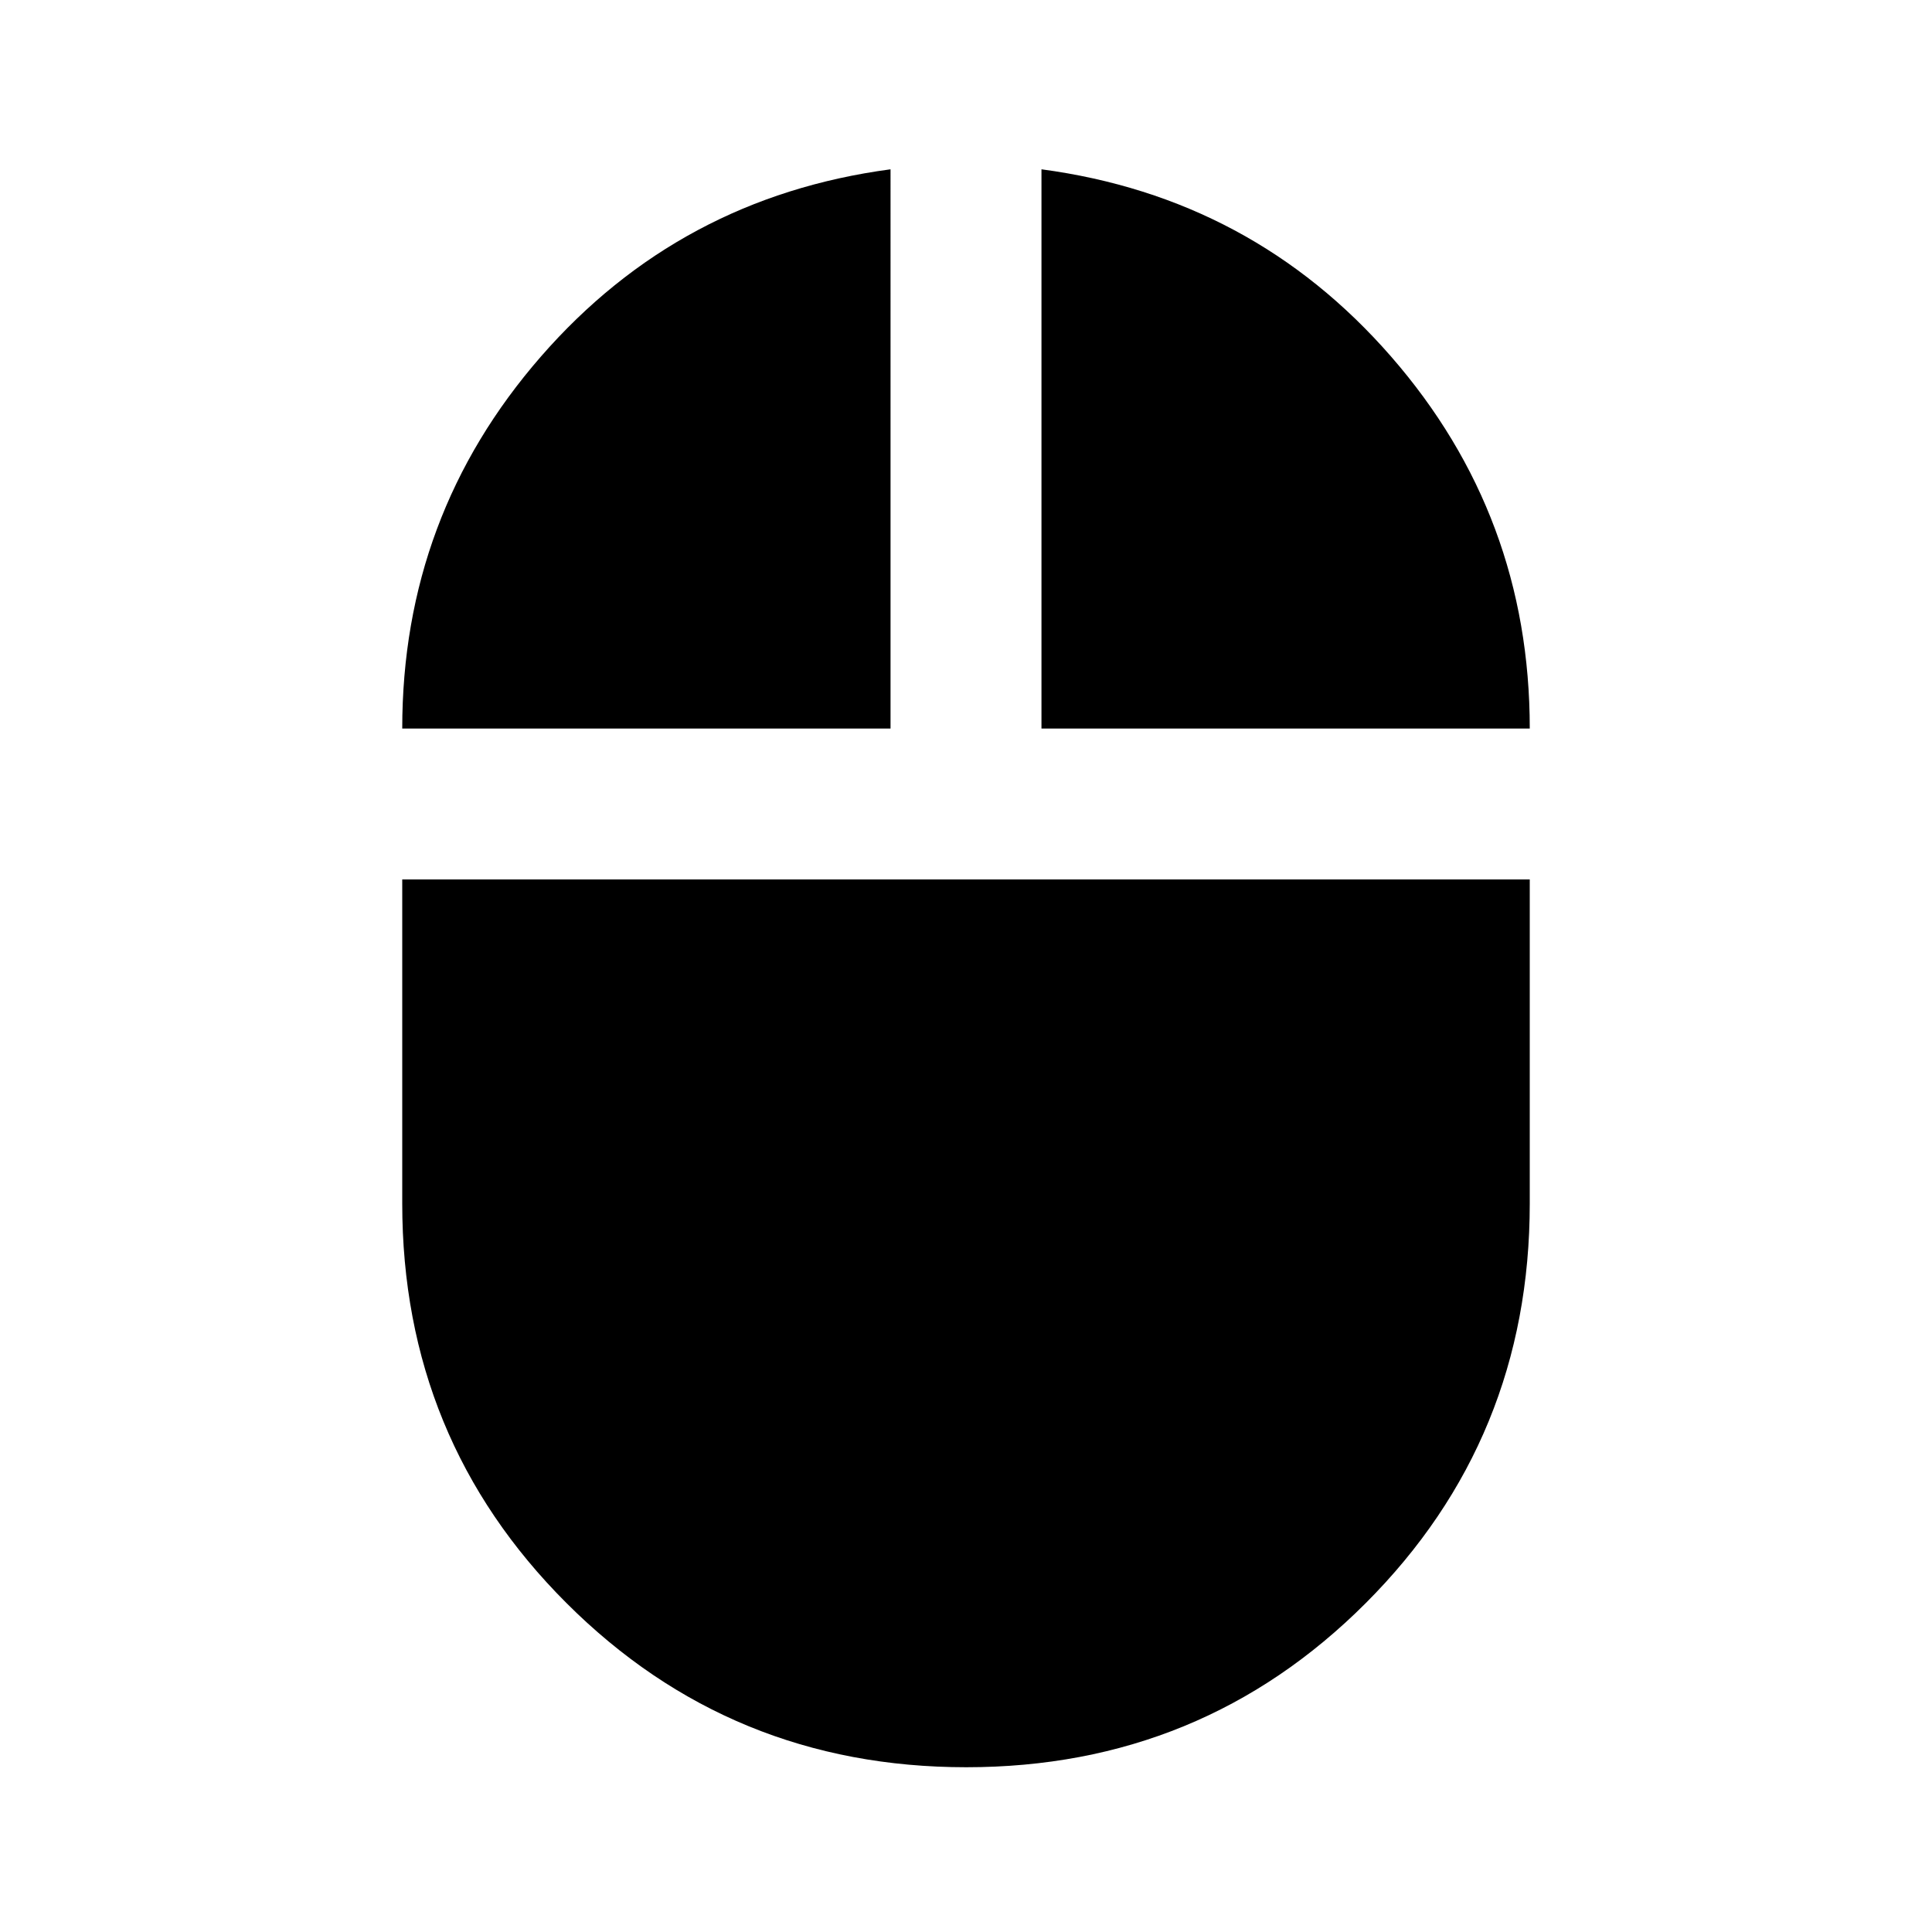 <svg xmlns="http://www.w3.org/2000/svg" height="24" viewBox="0 -960 960 960" width="24"><path d="M480.15-81.87q-117 0-198.64-81.54-81.64-81.54-81.64-198.59v-161h560.26v161q0 117.01-81.49 198.57-81.5 81.56-198.49 81.56ZM199.87-598q0-105.74 68.89-184.81 68.89-79.06 173.74-93.06V-598H199.87Zm317.63 0v-277.87q104.85 14 173.74 93.06 68.89 79.06 68.89 184.81H517.5Z"/></svg>
